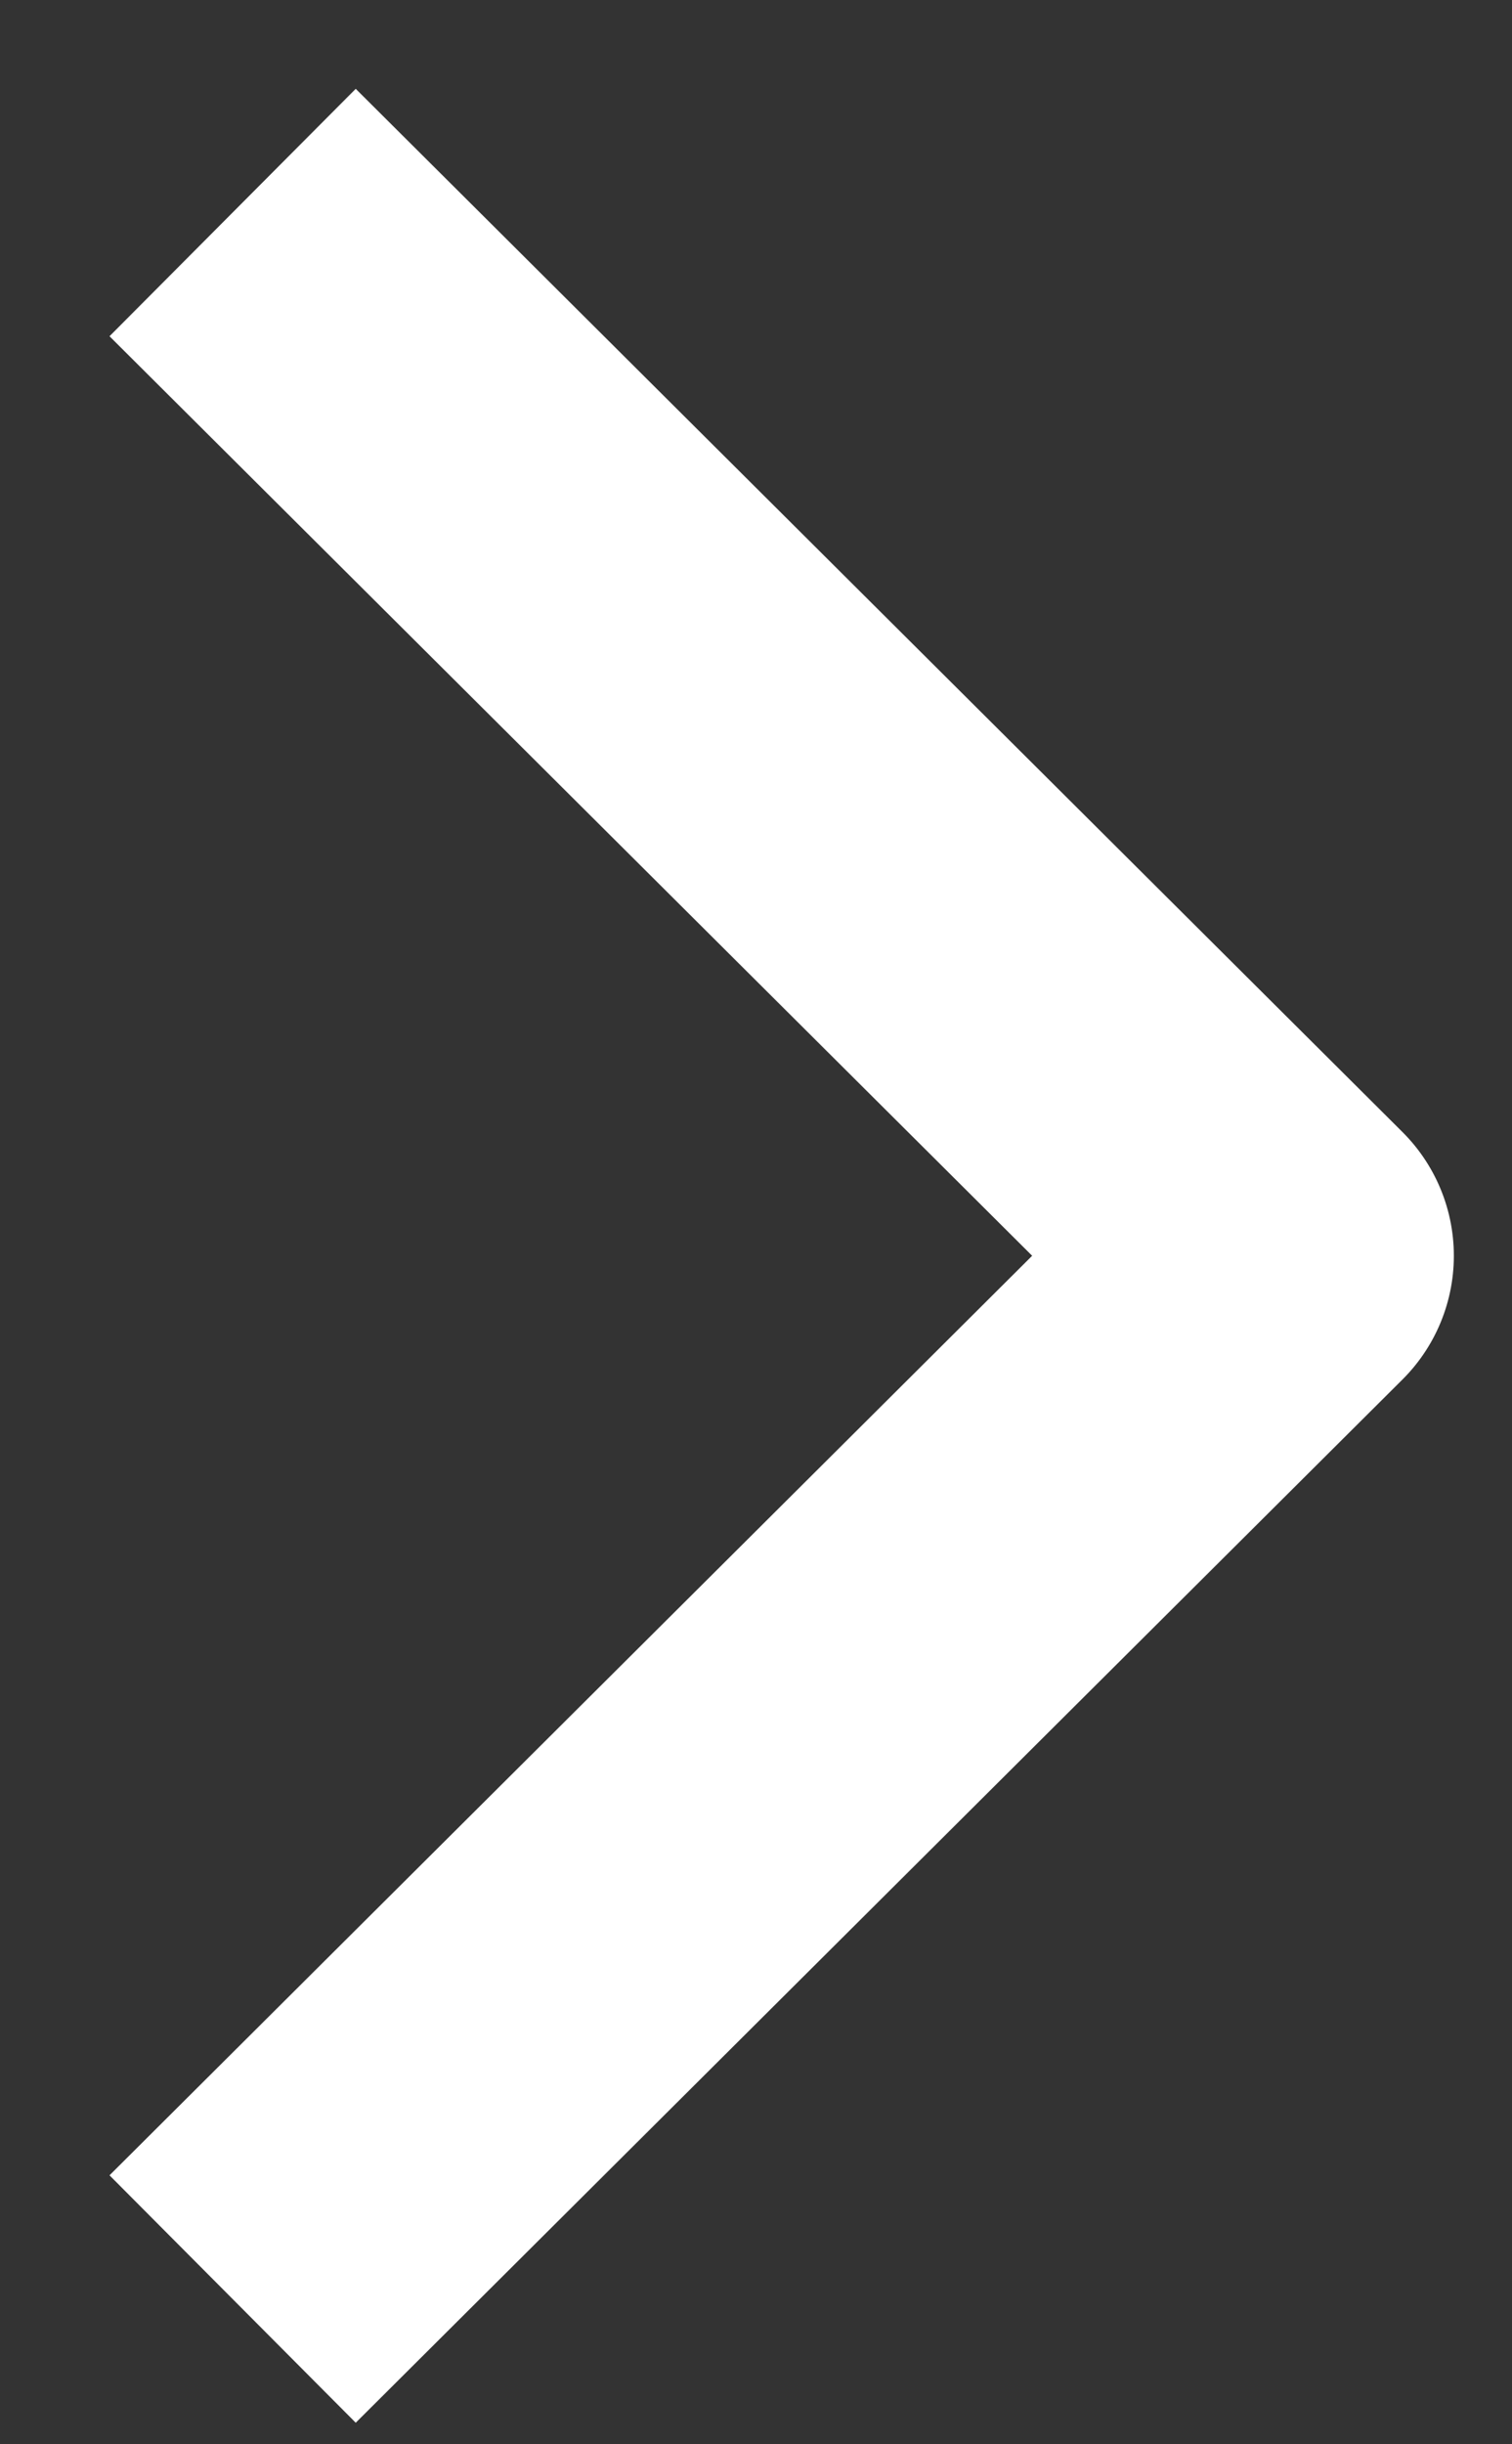 <svg width="13" height="21" viewBox="0 0 13 21" fill="none" xmlns="http://www.w3.org/2000/svg">
<rect x="0" y="0" width="13" height="21" fill="#333333" stroke="none"/>
<path d="M2 19.752L11 10.789L2 1.826" stroke="white" stroke-width="3" stroke-linejoin="round"/>
</svg>
